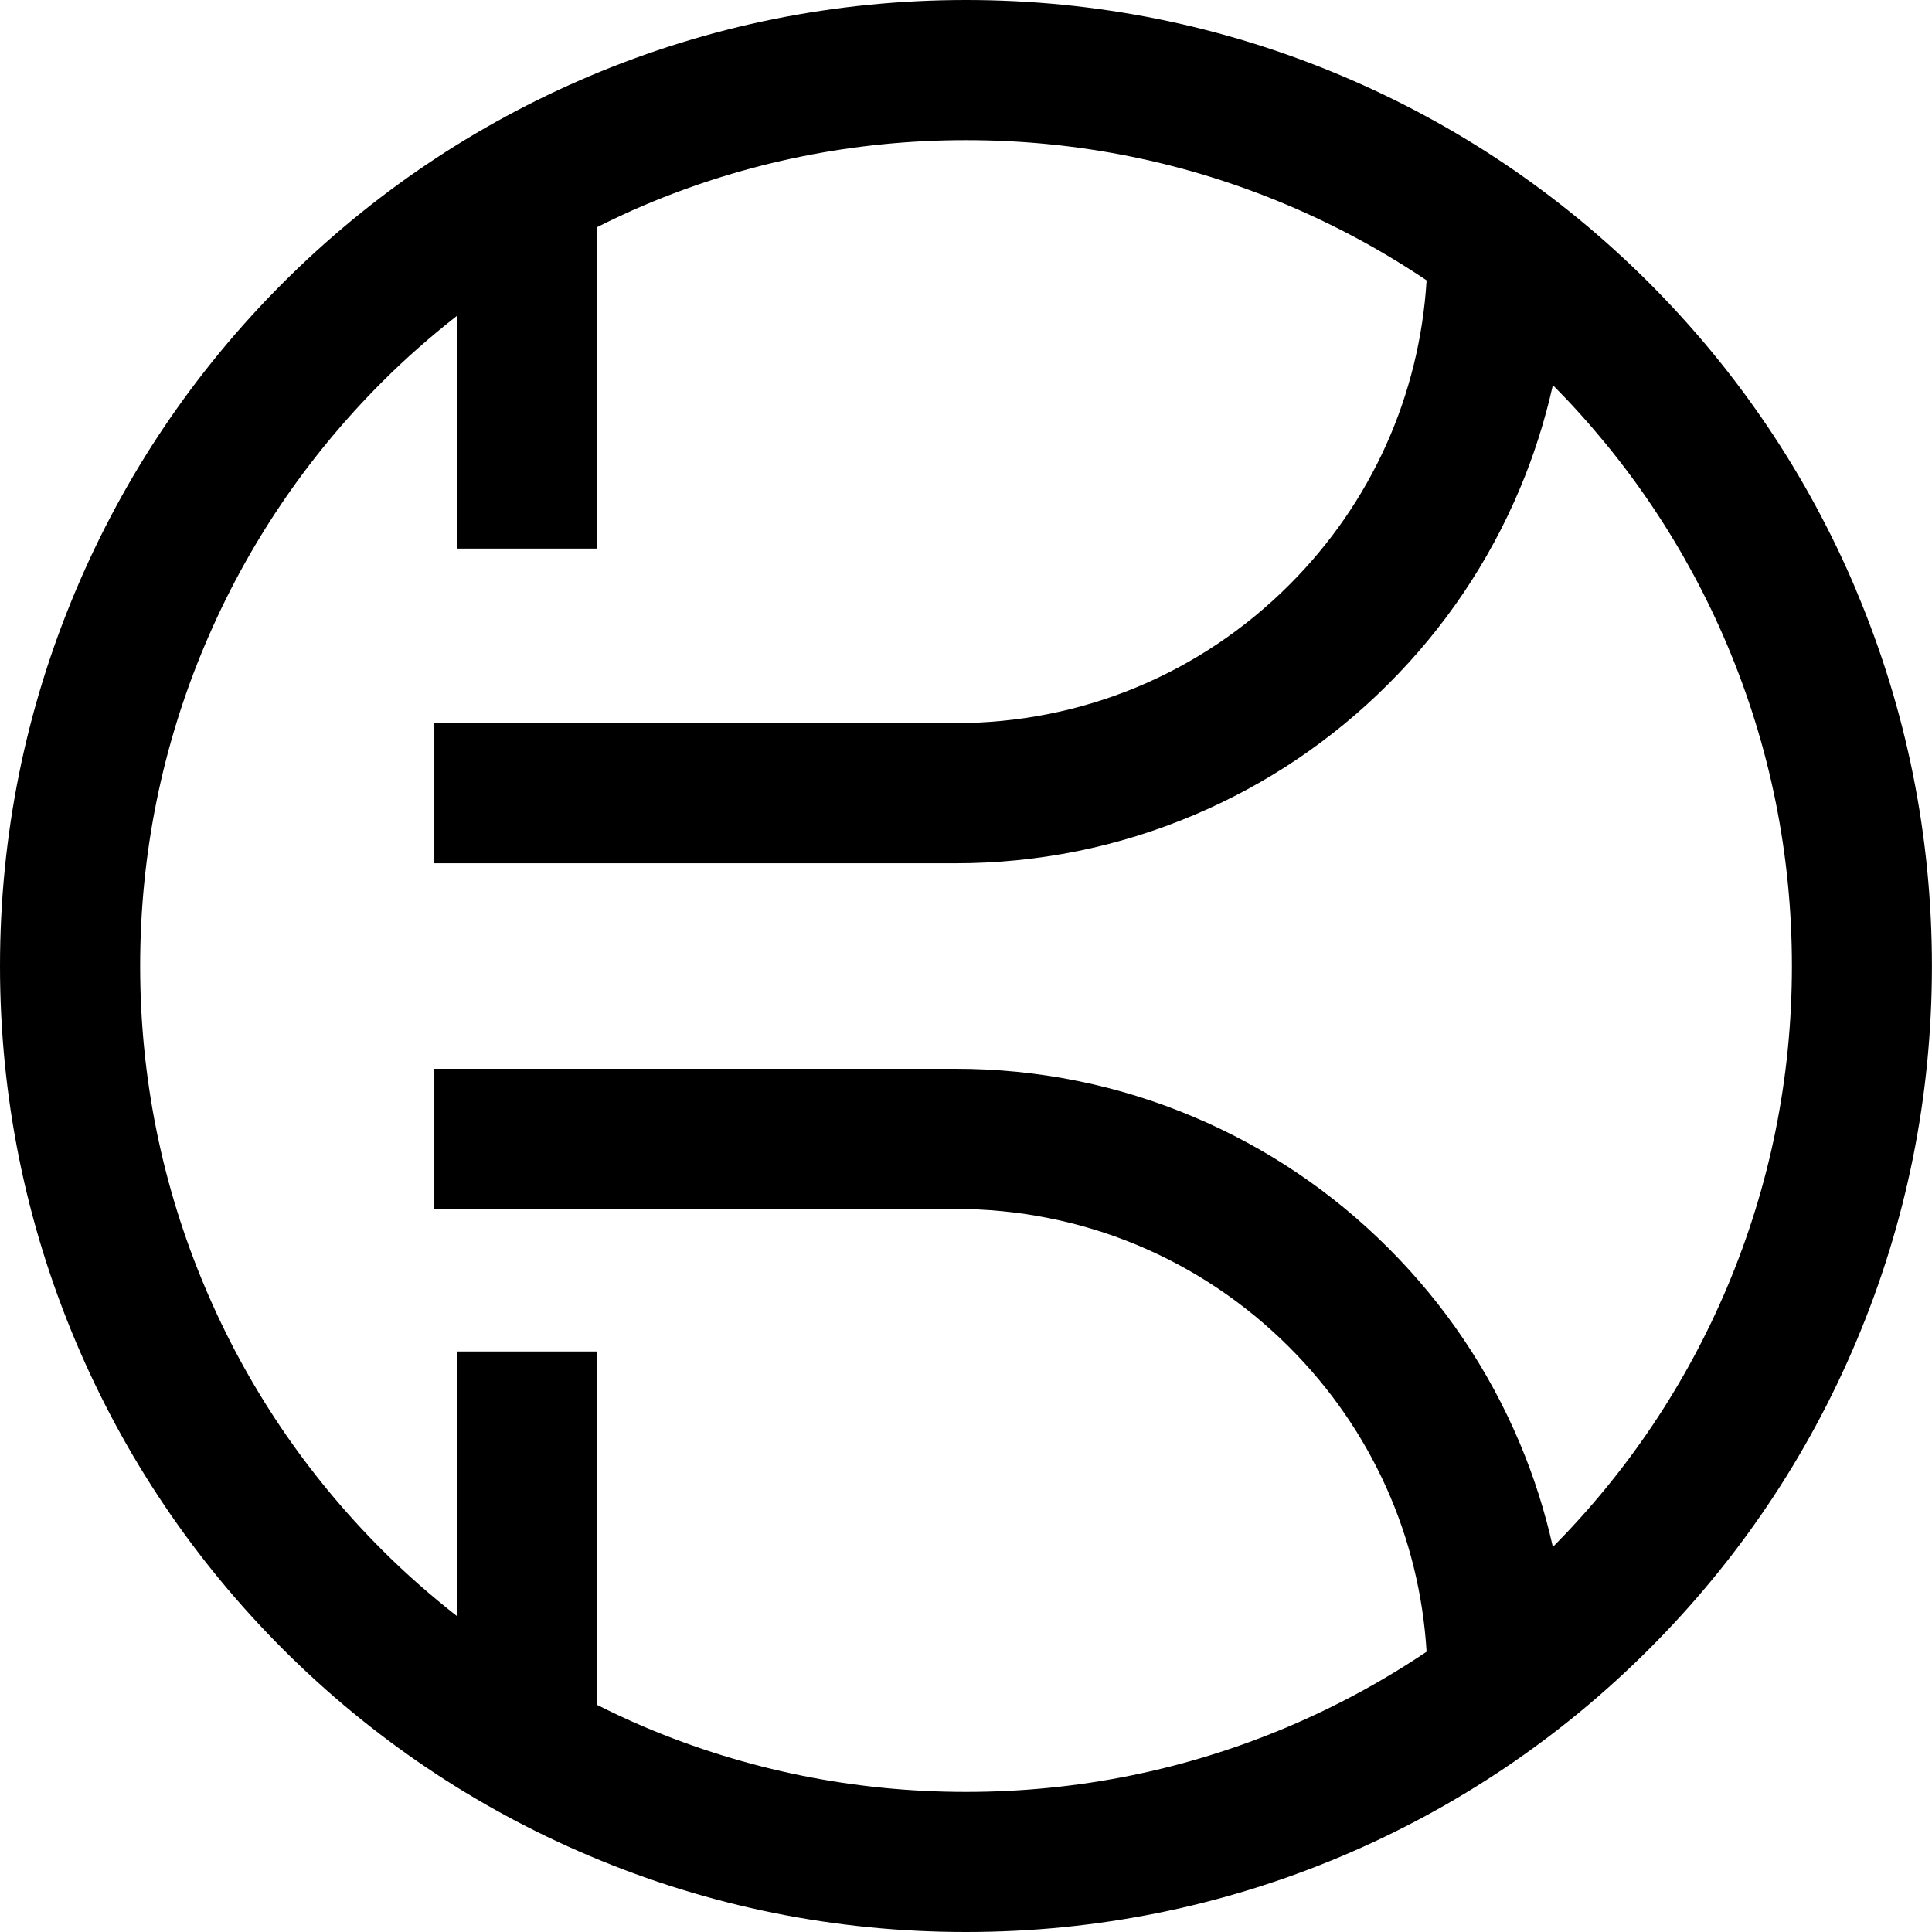 <svg viewBox="0 0 290.87 290.87" xmlns="http://www.w3.org/2000/svg"><path d="m279.44 88.82c-7.33-17.32-17.81-32.87-31.16-46.23-13.35-13.35-28.91-23.84-46.23-31.16-17.94-7.58-36.98-11.43-56.61-11.43s-38.68 3.85-56.61 11.43c-17.32 7.33-32.87 17.81-46.23 31.16-13.35 13.35-23.84 28.91-31.16 46.23-7.59 17.94-11.44 36.99-11.44 56.62s3.85 38.68 11.43 56.61c7.33 17.32 17.81 32.87 31.16 46.23 13.35 13.35 28.91 23.84 46.23 31.16 17.94 7.59 36.98 11.43 56.61 11.43s38.68-3.85 56.61-11.43c17.32-7.33 32.87-17.81 46.23-31.16 13.35-13.35 23.84-28.91 31.16-46.23 7.59-17.94 11.43-36.98 11.43-56.61s-3.85-38.68-11.43-56.61zm-19.43 105.01c-6.18 14.61-15.01 27.75-26.22 39.07-1.2-5.35-2.85-10.6-5.01-15.69-4.64-10.98-11.29-20.84-19.75-29.3s-18.32-15.11-29.3-19.75c-11.37-4.81-23.45-7.25-35.89-7.25h-78.45v21.1h78.45c18.99 0 36.84 7.4 50.27 20.82 12.38 12.38 19.61 28.52 20.67 45.84-6.58 4.43-13.58 8.22-20.95 11.34-15.32 6.48-31.6 9.77-48.39 9.77s-33.07-3.29-48.39-9.77c-2.44-1.03-4.82-2.16-7.18-3.34v-53.2h-21.1v39.82c-3.92-3.08-7.69-6.37-11.25-9.94-11.42-11.42-20.39-24.72-26.65-39.53-6.48-15.32-9.77-31.6-9.77-48.39s3.29-33.07 9.77-48.39c6.26-14.8 15.23-28.1 26.65-39.53 3.56-3.56 7.33-6.86 11.25-9.94v35.02h21.1v-48.38c2.36-1.18 4.74-2.31 7.18-3.34 15.32-6.48 31.6-9.77 48.39-9.77s33.07 3.29 48.39 9.77c7.37 3.12 14.37 6.91 20.95 11.34-1.06 17.32-8.29 33.47-20.67 45.84-13.43 13.43-31.28 20.82-50.27 20.82h-78.45v21.1h78.45c12.44 0 24.52-2.44 35.89-7.25 10.98-4.64 20.84-11.29 29.3-19.75s15.11-18.32 19.75-29.3c2.16-5.1 3.81-10.34 5.01-15.69 11.21 11.32 20.04 24.46 26.22 39.07 6.48 15.32 9.77 31.6 9.77 48.39s-3.29 33.07-9.77 48.39z" fill="currentColor"/></svg>